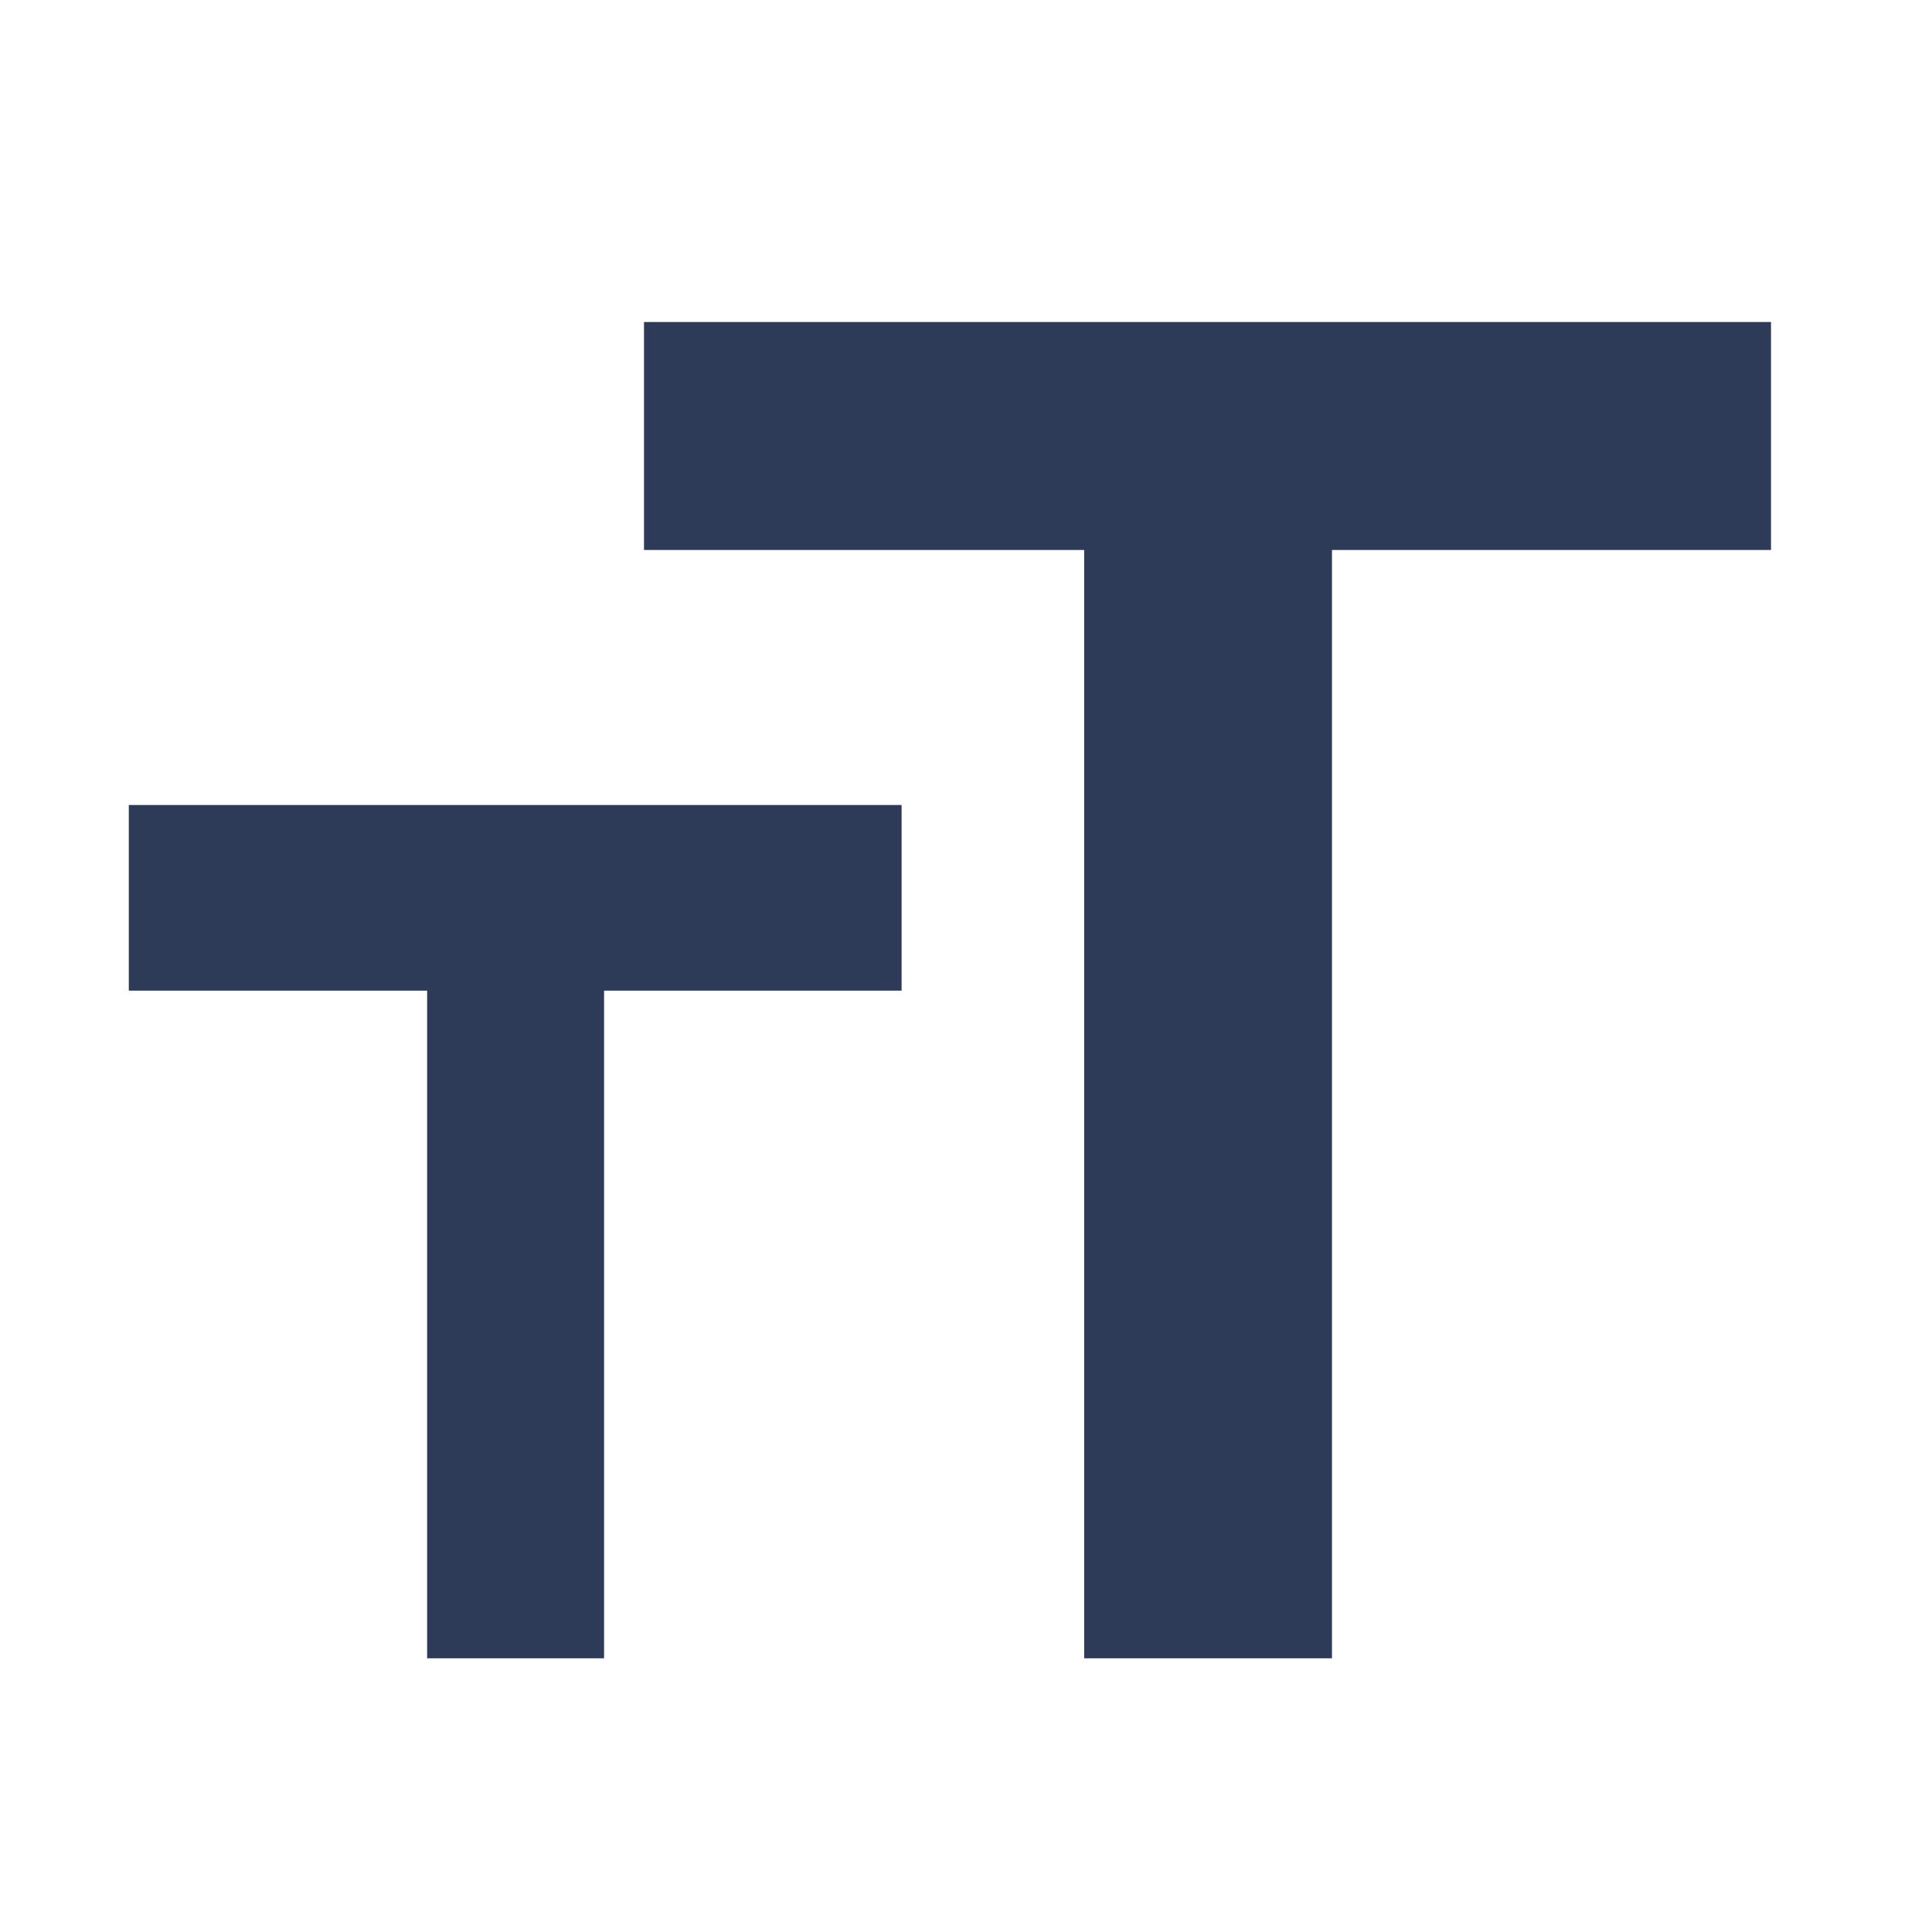 <svg width="12" height="12" viewBox="0 0 12 12" fill="none" xmlns="http://www.w3.org/2000/svg">
<path d="M8.273 10.3H6.734V3.416H4L4 2H11V3.416H8.273V10.3Z" fill="#2E3B58"/>
<path d="M3.752 10.3H2.653V6.153H0.8V5H5.6V6.153H3.752V10.3Z" fill="#2E3B58"/>
</svg>
